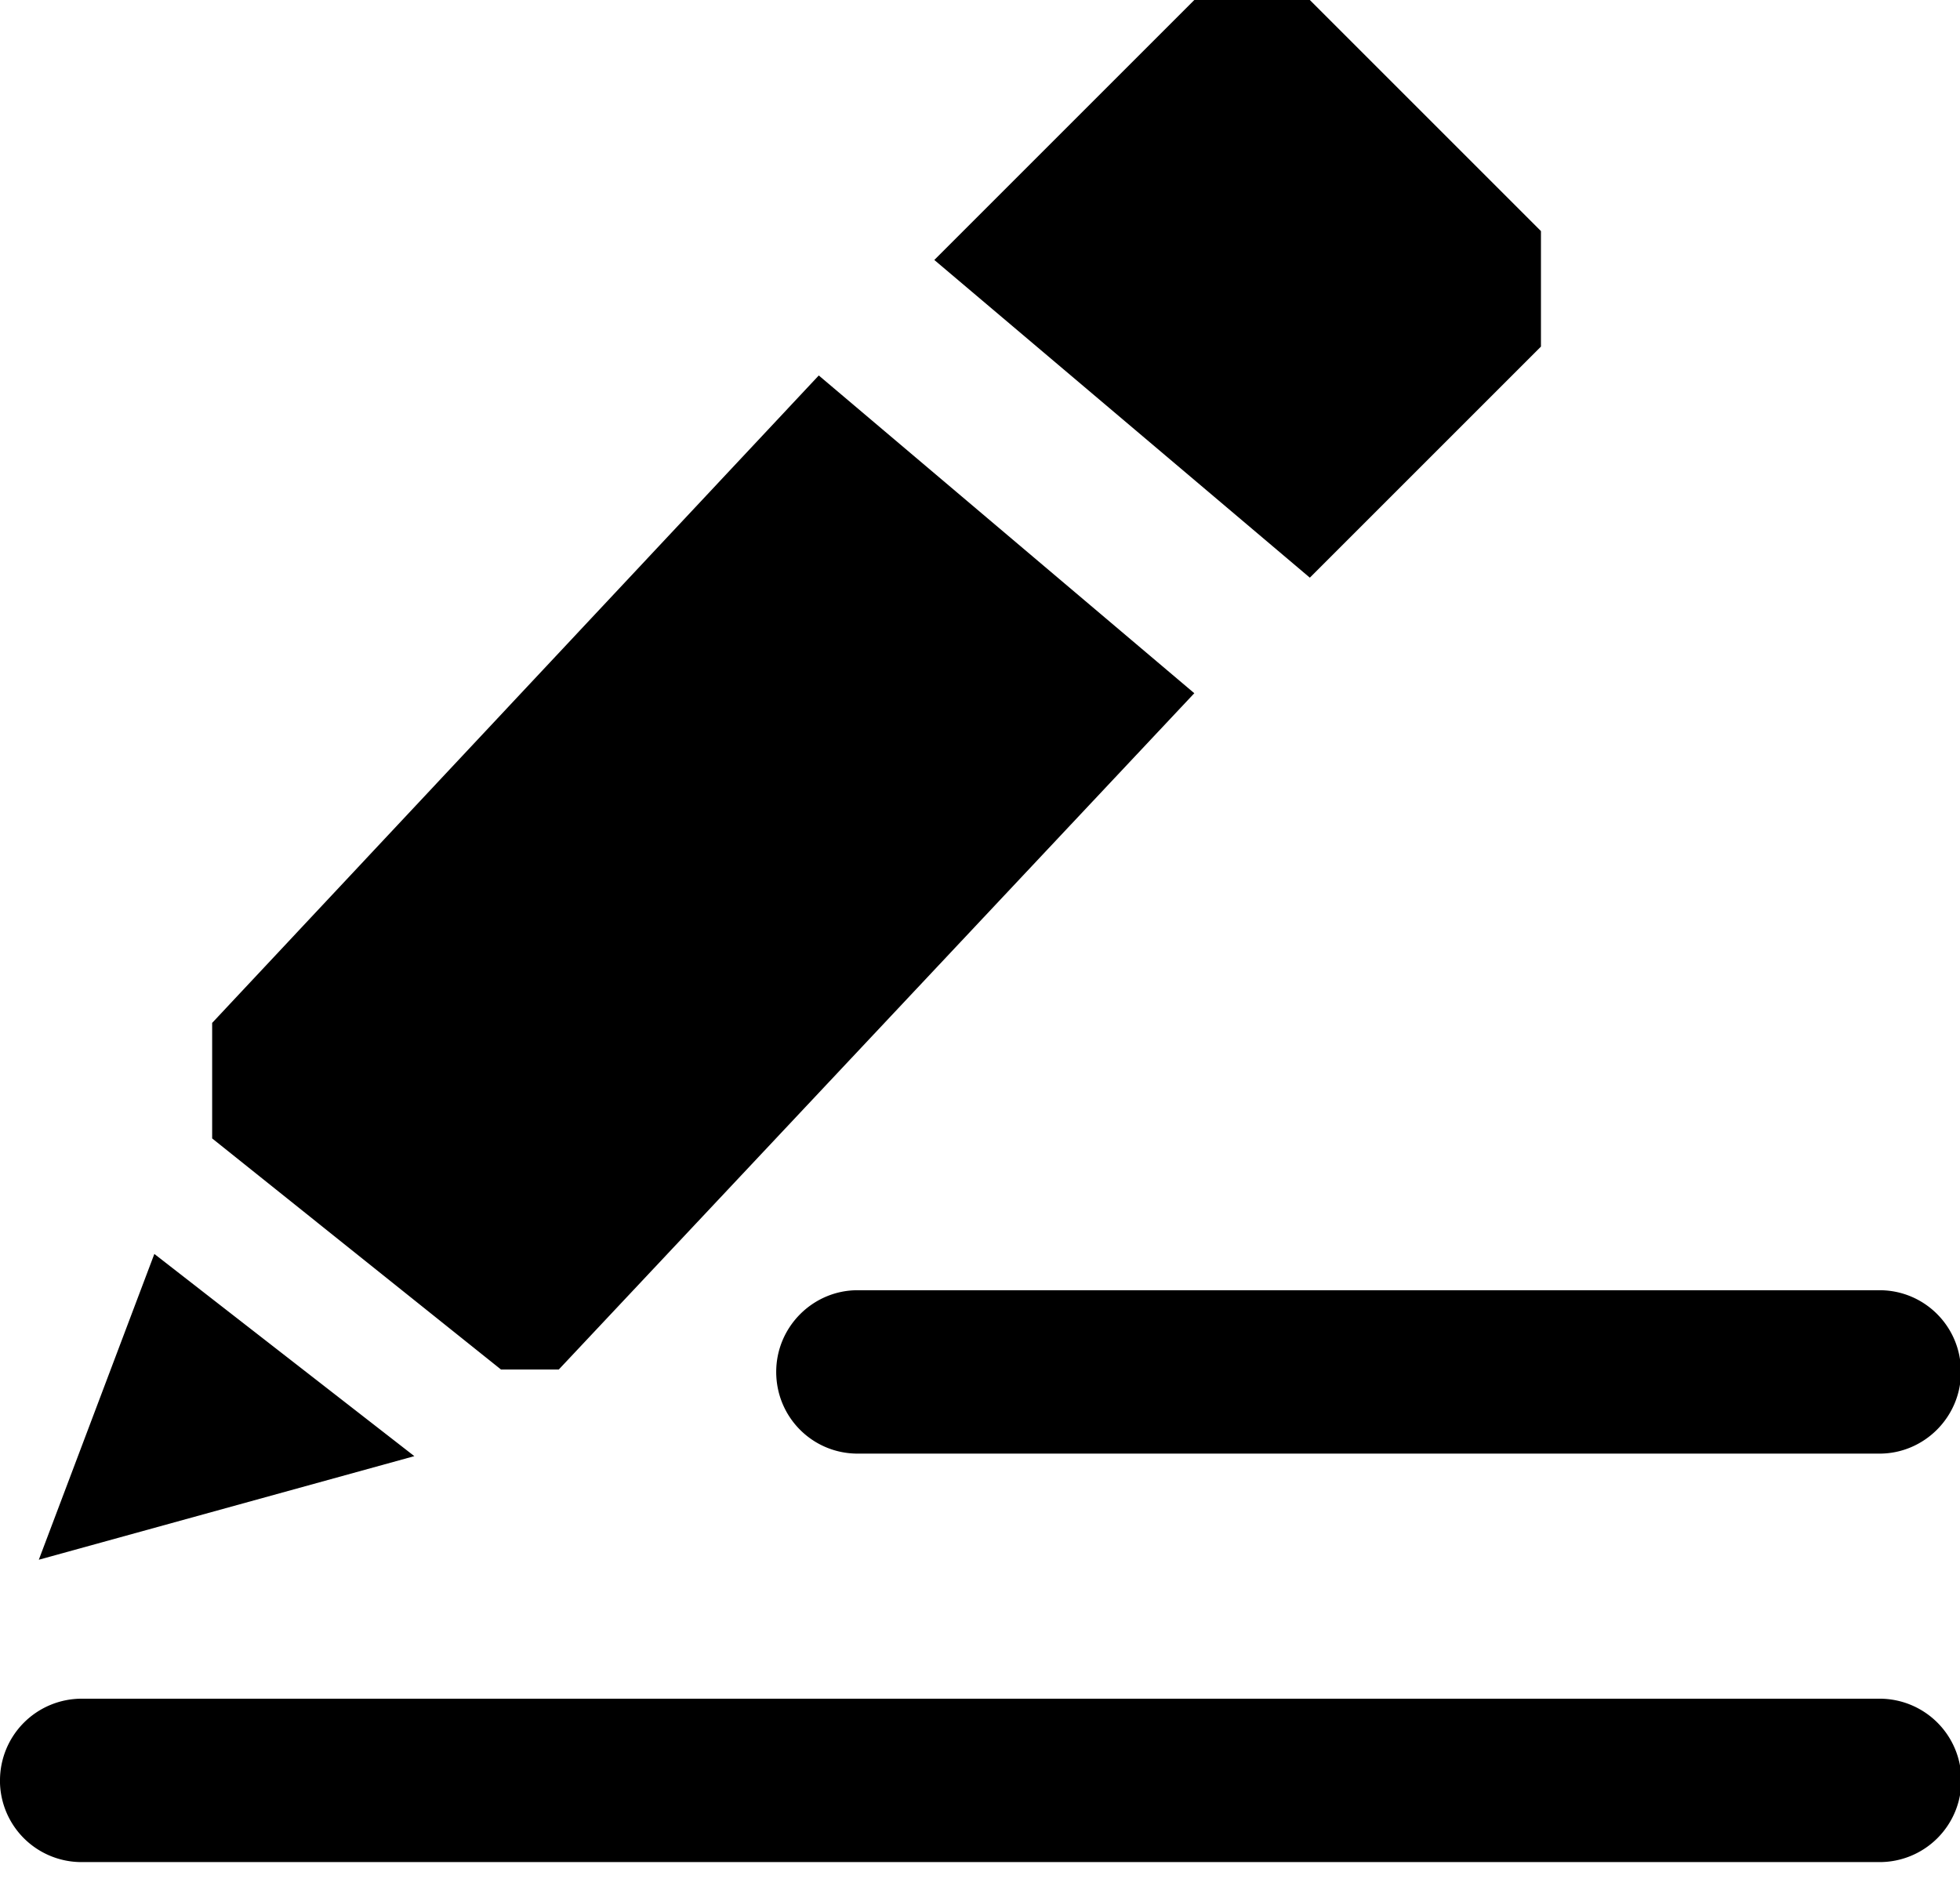 <?xml version="1.0" standalone="no"?><!DOCTYPE svg PUBLIC "-//W3C//DTD SVG 1.1//EN" "http://www.w3.org/Graphics/SVG/1.1/DTD/svg11.dtd"><svg t="1545229433477" class="icon" style="" viewBox="0 0 1068 1024" version="1.1" xmlns="http://www.w3.org/2000/svg" p-id="2469" xmlns:xlink="http://www.w3.org/1999/xlink" width="208.594" height="200"><defs><style type="text/css"></style></defs><path d="M713.728 0l125.93 125.93v62.954l-125.93 125.93-204.622-173.145L650.774 0h62.954z m-267.576 204.622l204.622 173.167-346.29 368.551h-31.499l-157.384-125.93v-62.954l330.552-352.835zM84.102 683.364l141.668 110.191L21.148 850.009l62.954-166.645zM422.957 747.654c0-24.598 20.035-44.522 44.366-44.522h556.833c24.487 0 44.366 19.768 44.366 44.522 0 24.576-20.035 44.522-44.366 44.522H467.322c-24.487 0-44.366-19.768-44.366-44.522z m-422.957 222.609a44.522 44.522 0 0 1 44.544-44.522H1024a44.522 44.522 0 1 1 0 89.043H44.522a44.433 44.433 0 0 1-44.544-44.522z" p-id="2470"></path></svg>